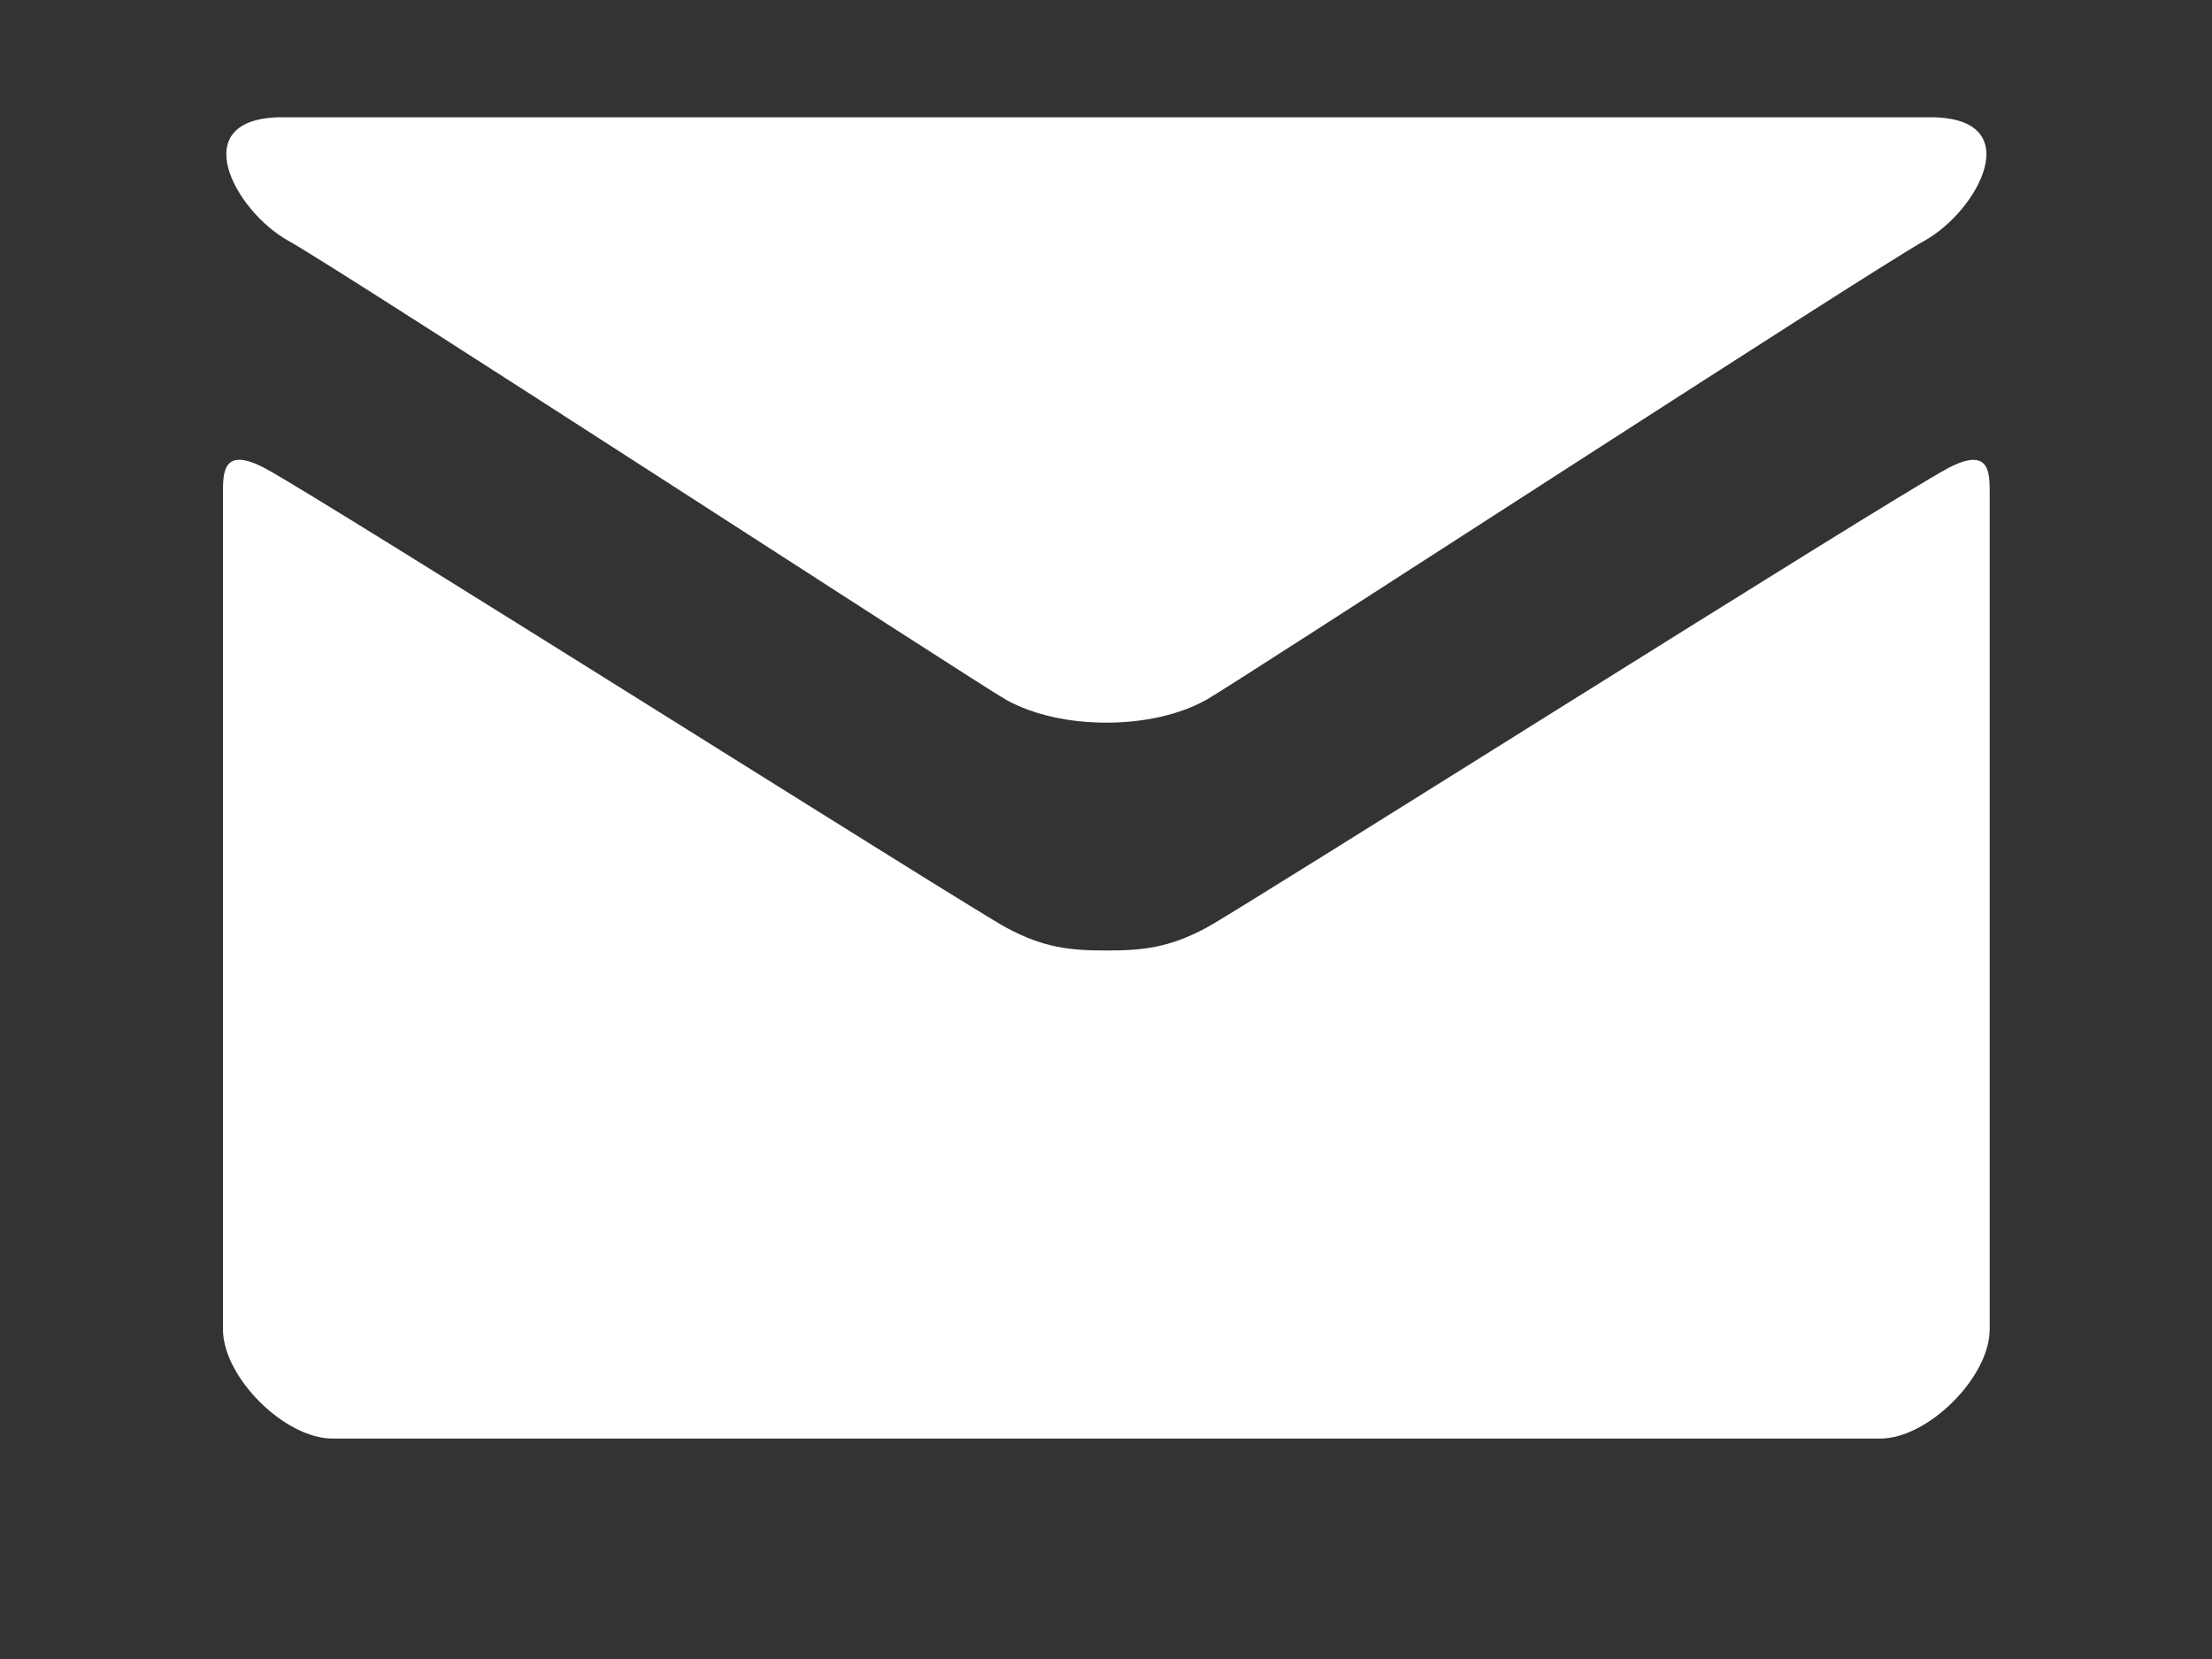 <svg xmlns="http://www.w3.org/2000/svg" width="20" height="15"><rect width="100%" height="100%" fill="#333333" stroke="none"/><path fill-rule="evenodd" fill="#fff" d="M2.609 2.178c.487.27 6.238 4.01 6.489 4.15.251.139.577.206.905.206.328 0 .654-.067.905-.207.251-.139 6.002-3.879 6.49-4.149.487-.27.949-1.118.053-1.118H2.555c-.895 0-.434.848.054 1.118zm14.995 2.06c-.554.298-6.357 3.967-6.696 4.15-.34.182-.577.206-.905.206-.328 0-.566-.024-.905-.207-.34-.182-6.142-3.85-6.696-4.15-.39-.209-.386.037-.386.227v7.556c0 .431.557.987.99.987H17c.433 0 .99-.556.99-.987V4.464c0-.19.004-.436-.386-.226z"/></svg>